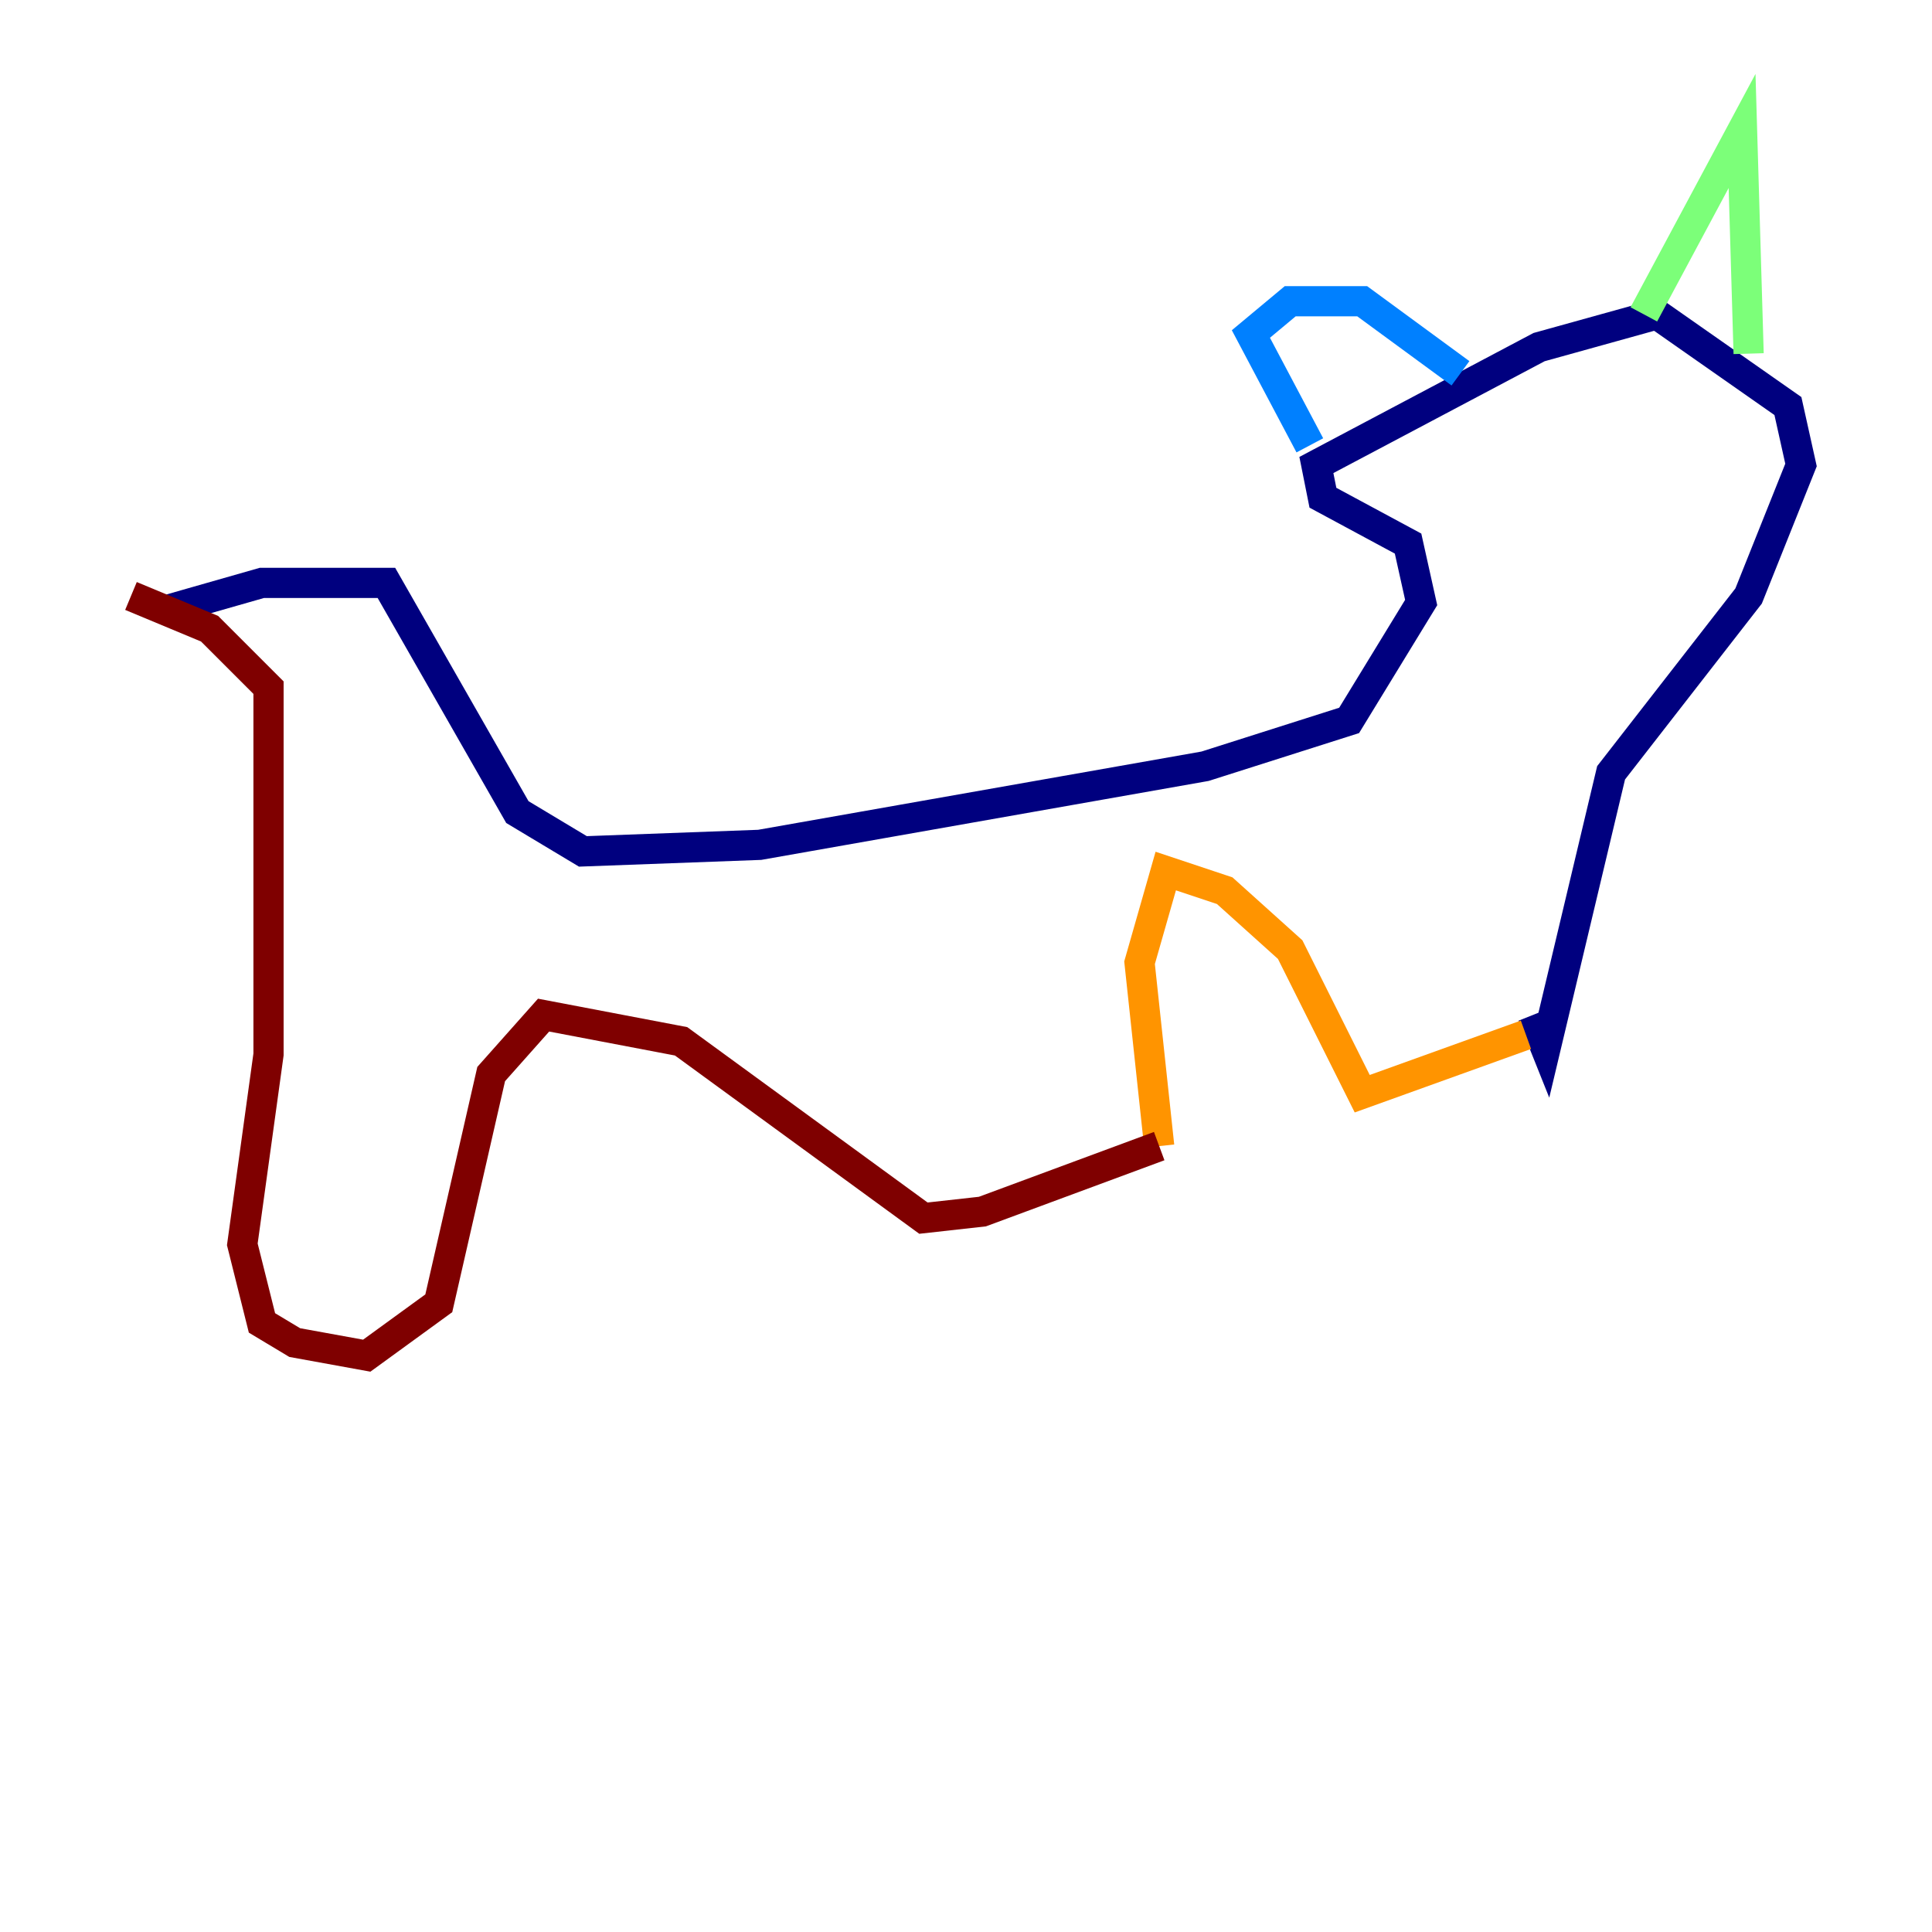 <?xml version="1.0" encoding="utf-8" ?>
<svg baseProfile="tiny" height="128" version="1.2" viewBox="0,0,128,128" width="128" xmlns="http://www.w3.org/2000/svg" xmlns:ev="http://www.w3.org/2001/xml-events" xmlns:xlink="http://www.w3.org/1999/xlink"><defs /><polyline fill="none" points="11.281,40.352 17.356,38.617 25.6,38.617 34.278,53.803 38.617,56.407 50.332,55.973 79.837,50.766 89.383,47.729 94.156,39.919 93.288,36.014 87.647,32.976 87.214,30.807 101.966,22.997 109.776,20.827 118.454,26.902 119.322,30.807 115.851,39.485 106.739,51.2 102.4,69.424 101.532,67.254" stroke="#00007f" stroke-width="2" /><polyline fill="none" points="86.78,29.505 82.875,22.129 85.478,19.959 90.251,19.959 96.759,24.732" stroke="#0080ff" stroke-width="2" /><polyline fill="none" points="108.909,20.827 115.417,8.678 115.851,23.43" stroke="#7cff79" stroke-width="2" /><polyline fill="none" points="101.098,68.556 90.251,72.461 85.478,62.915 81.139,59.01 77.234,57.709 75.498,63.783 76.8,75.932" stroke="#ff9400" stroke-width="2" /><polyline fill="none" points="76.8,75.932 65.085,80.271 61.18,80.705 45.125,68.99 36.014,67.254 32.542,71.159 29.071,86.346 24.298,89.817 19.525,88.949 17.356,87.647 16.054,82.441 17.79,69.858 17.79,45.559 13.885,41.654 8.678,39.485" stroke="#7f0000" stroke-width="2" /></svg>
